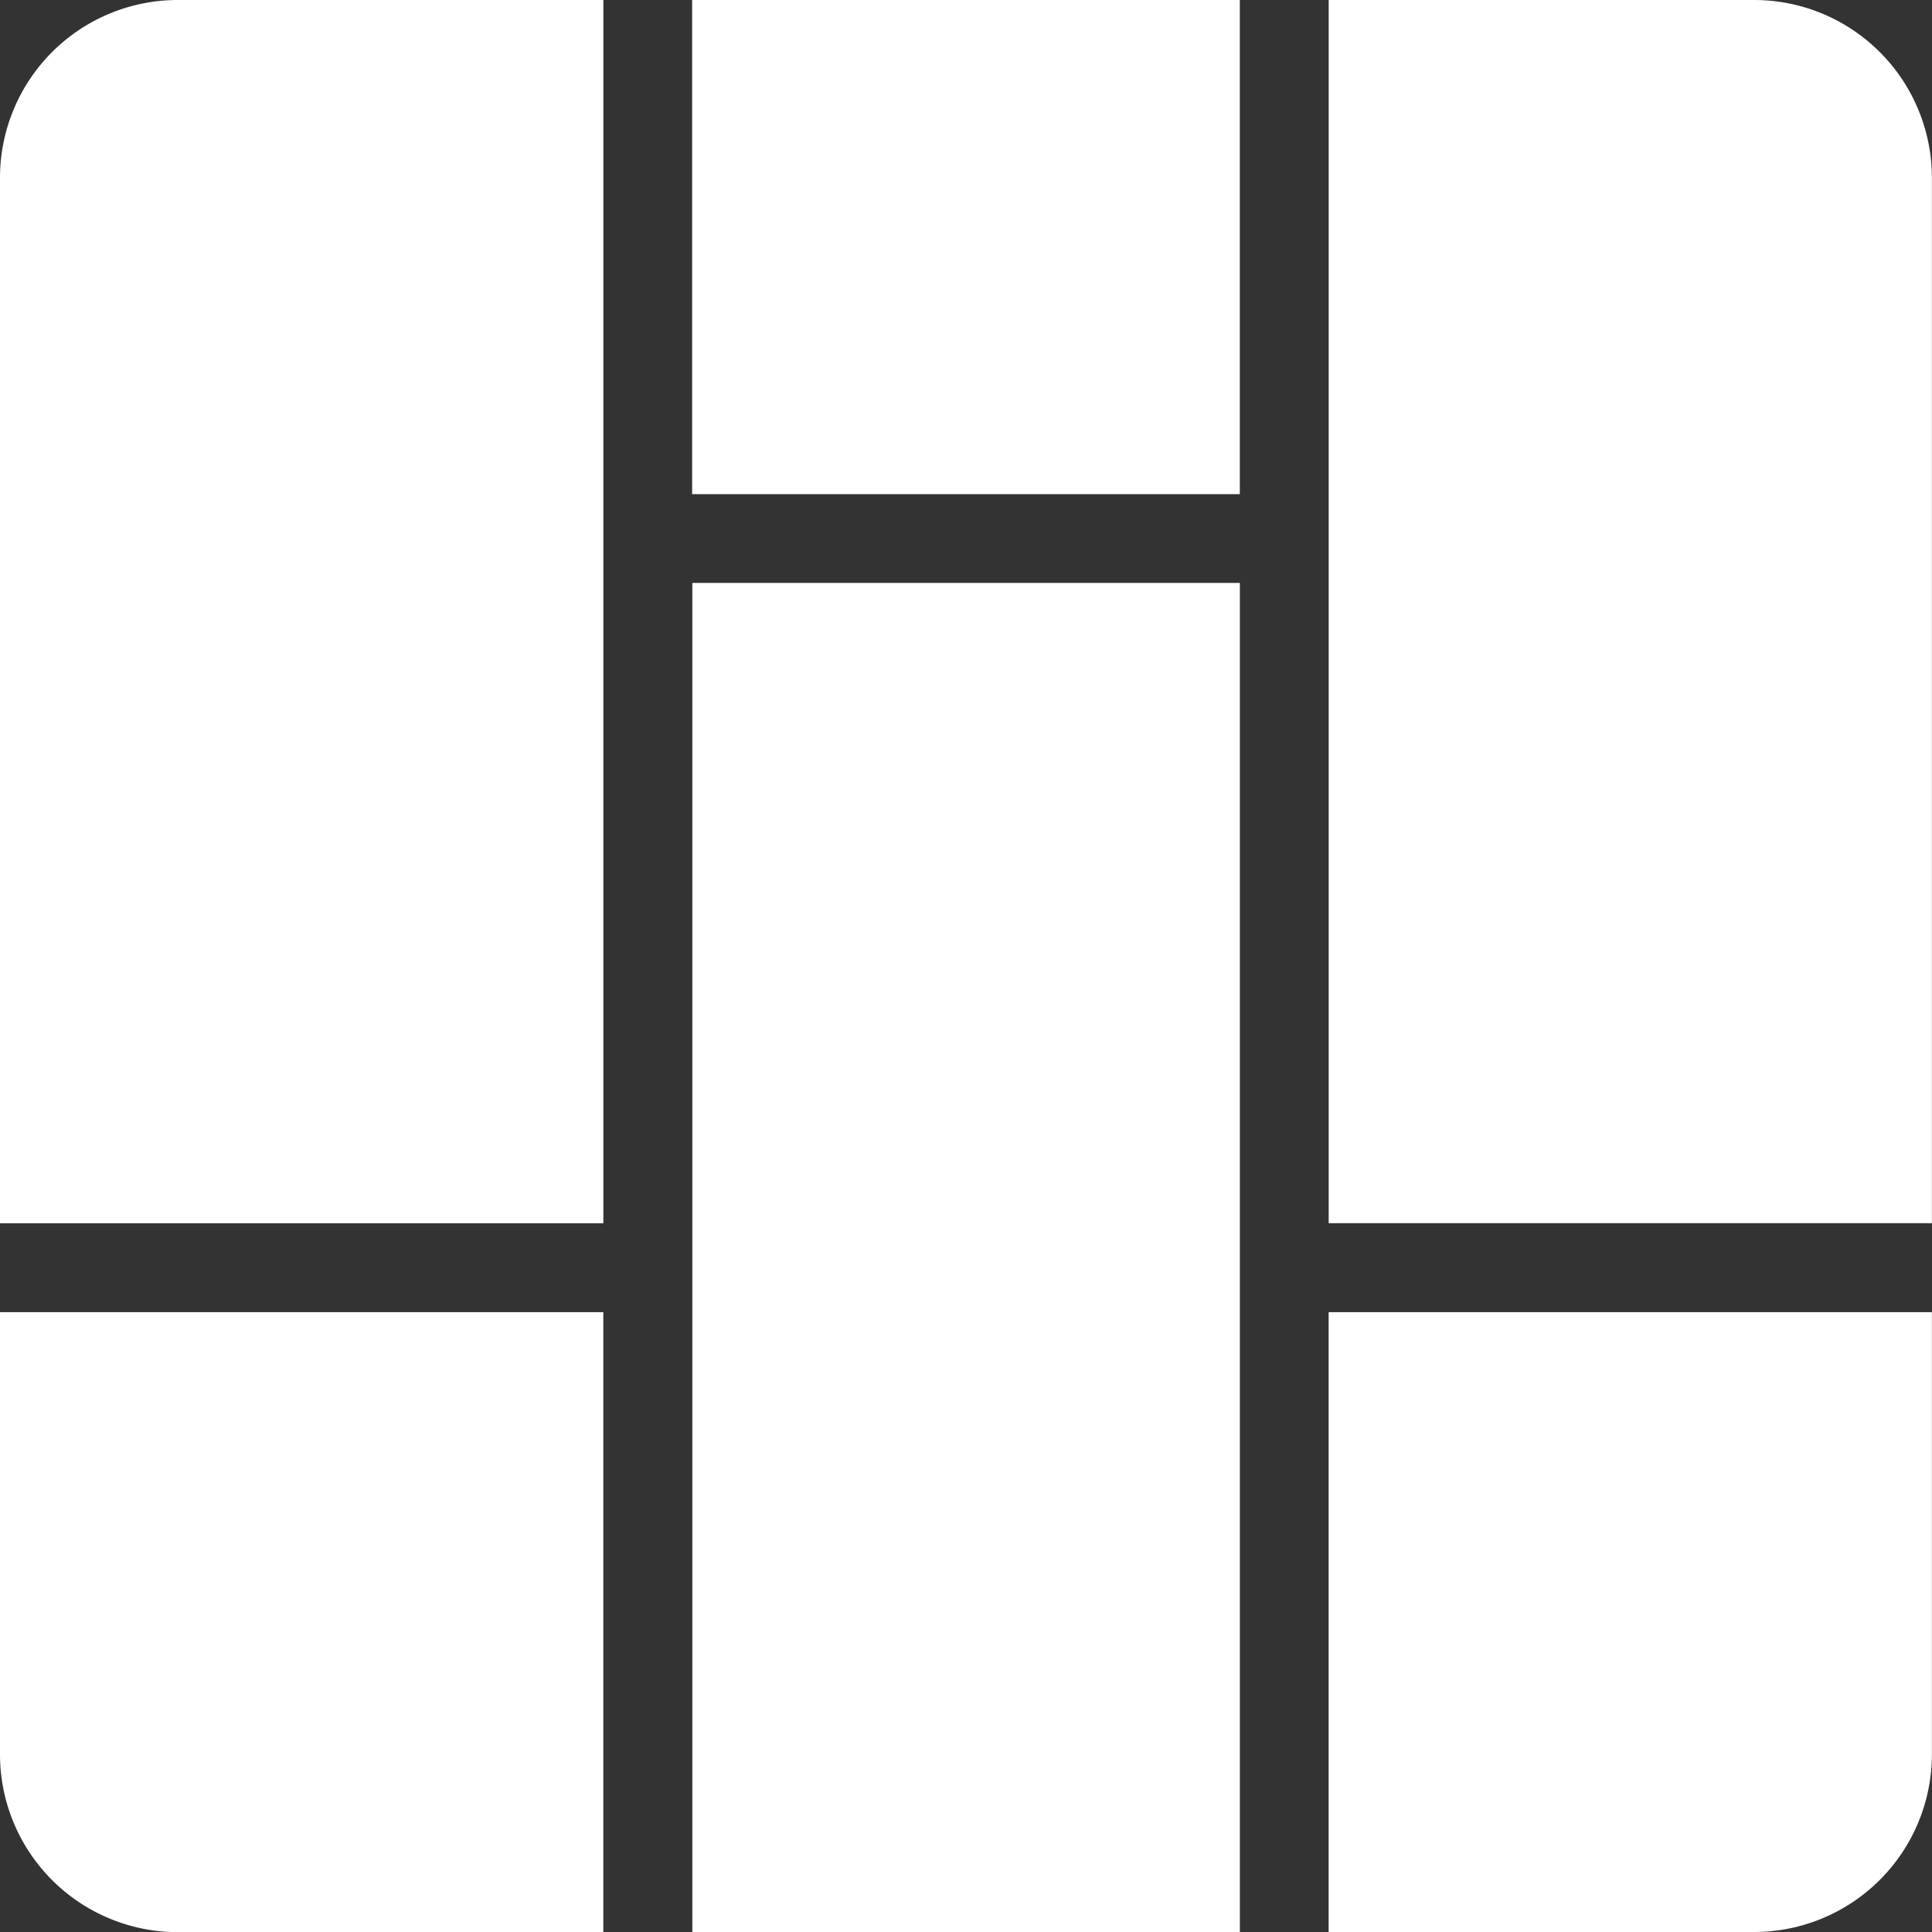 <svg id="Groupe_360" data-name="Groupe 360" xmlns="http://www.w3.org/2000/svg" width="40" height="40.001" viewBox="0 0 40 40.001">
  <rect x="0" y="0" width="40" height="40.001" fill="#333333" stroke="none"/>
  <path id="Tracé_4003" data-name="Tracé 4003" d="M12.492,0H3.679A3.681,3.681,0,0,0,0,3.678V25.326H12.492Z" transform="translate(0)" fill="#fff"/>
  <rect id="Rectangle_274" data-name="Rectangle 274" width="11.339" height="10.231" transform="translate(14.33)" fill="#fff"/>
  <path id="Tracé_4004" data-name="Tracé 4004" d="M45.5,25.325V3.678A3.682,3.682,0,0,0,41.824,0H33.011V25.325Z" transform="translate(-5.502)" fill="#fff"/>
  <path id="Tracé_4005" data-name="Tracé 4005" d="M33.01,32.6V45.433h8.813A3.682,3.682,0,0,0,45.5,41.754V32.6Z" transform="translate(-5.502 -5.433)" fill="#fff"/>
  <path id="Tracé_4006" data-name="Tracé 4006" d="M0,32.6v9.158a3.681,3.681,0,0,0,3.678,3.678h8.813V32.6Z" transform="translate(0 -5.433)" fill="#fff"/>
  <path id="Tracé_4007" data-name="Tracé 4007" d="M28.536,27.739V14.483H17.2V42.415H28.536Z" transform="translate(-2.866 -2.414)" fill="#fff"/>
</svg>
